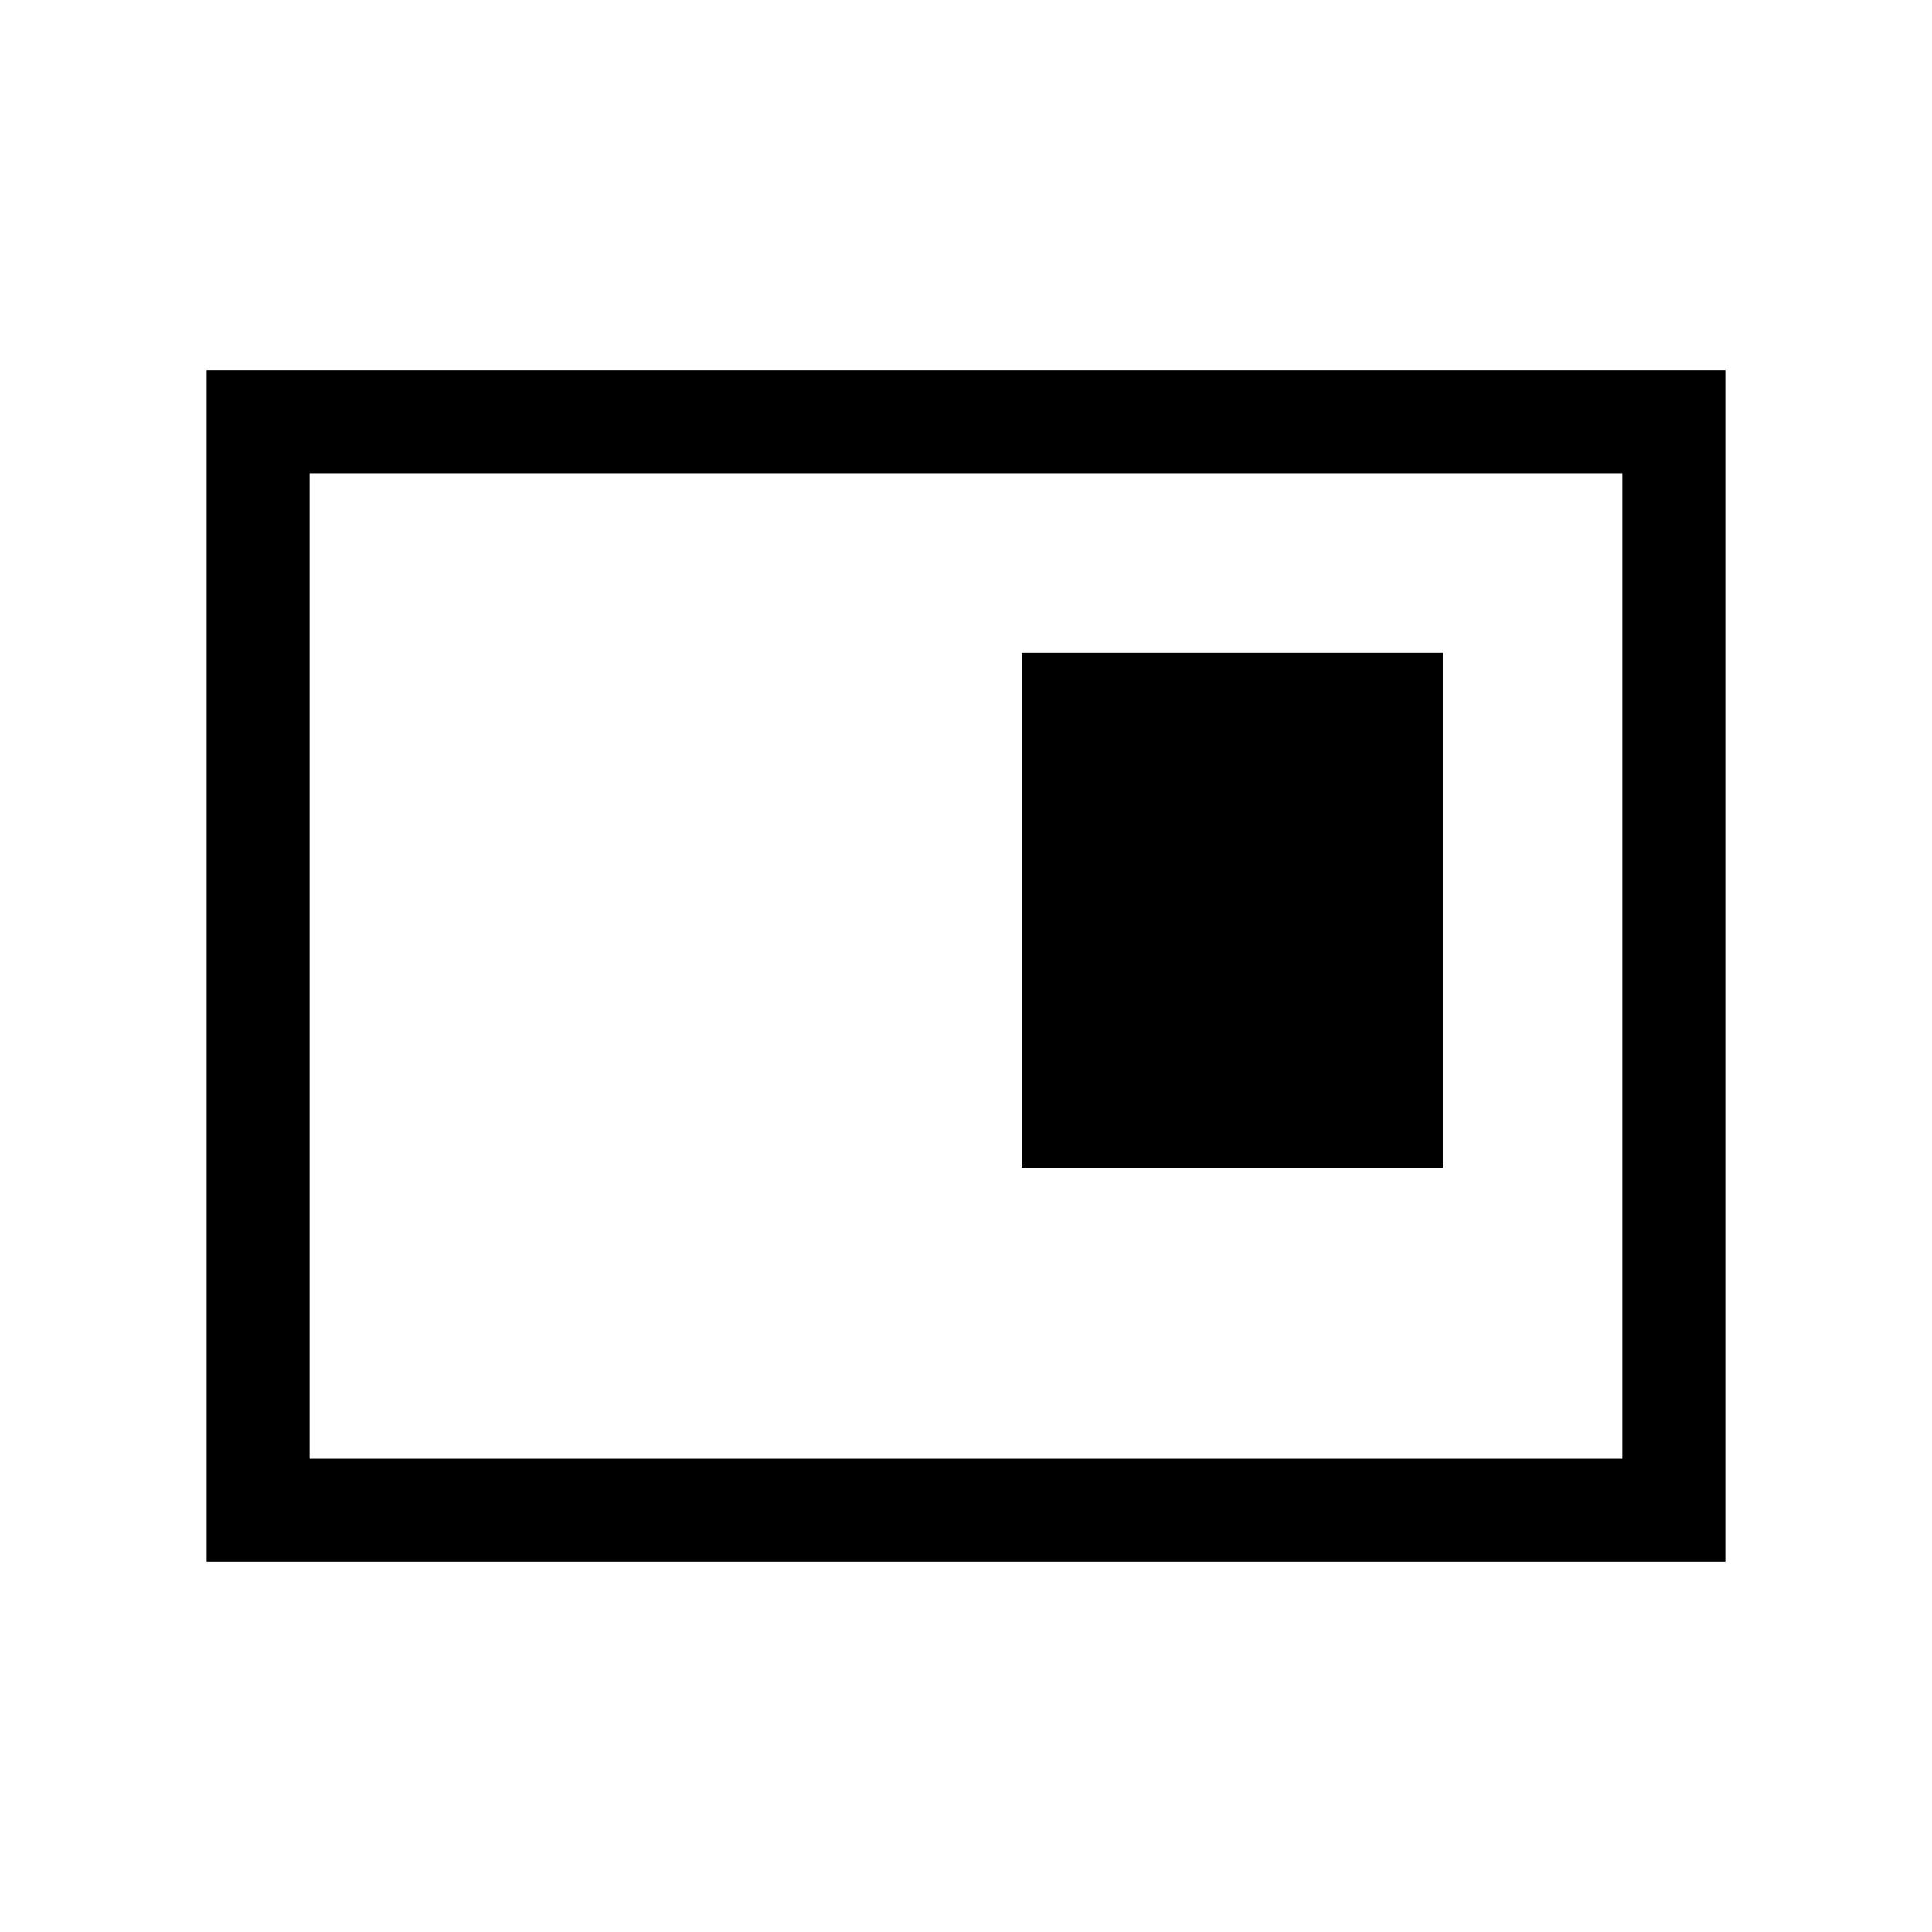 <svg xmlns="http://www.w3.org/2000/svg" height="40" viewBox="0 -960 960 960" width="40"><path d="M507.69-379.69h209.23v-255.9H507.69v255.9ZM102.67-184v-592h754.66v592H102.67Zm51.18-51.18h652.3v-489.64h-652.3v489.64Zm0 0v-489.64 489.64Z"/></svg>